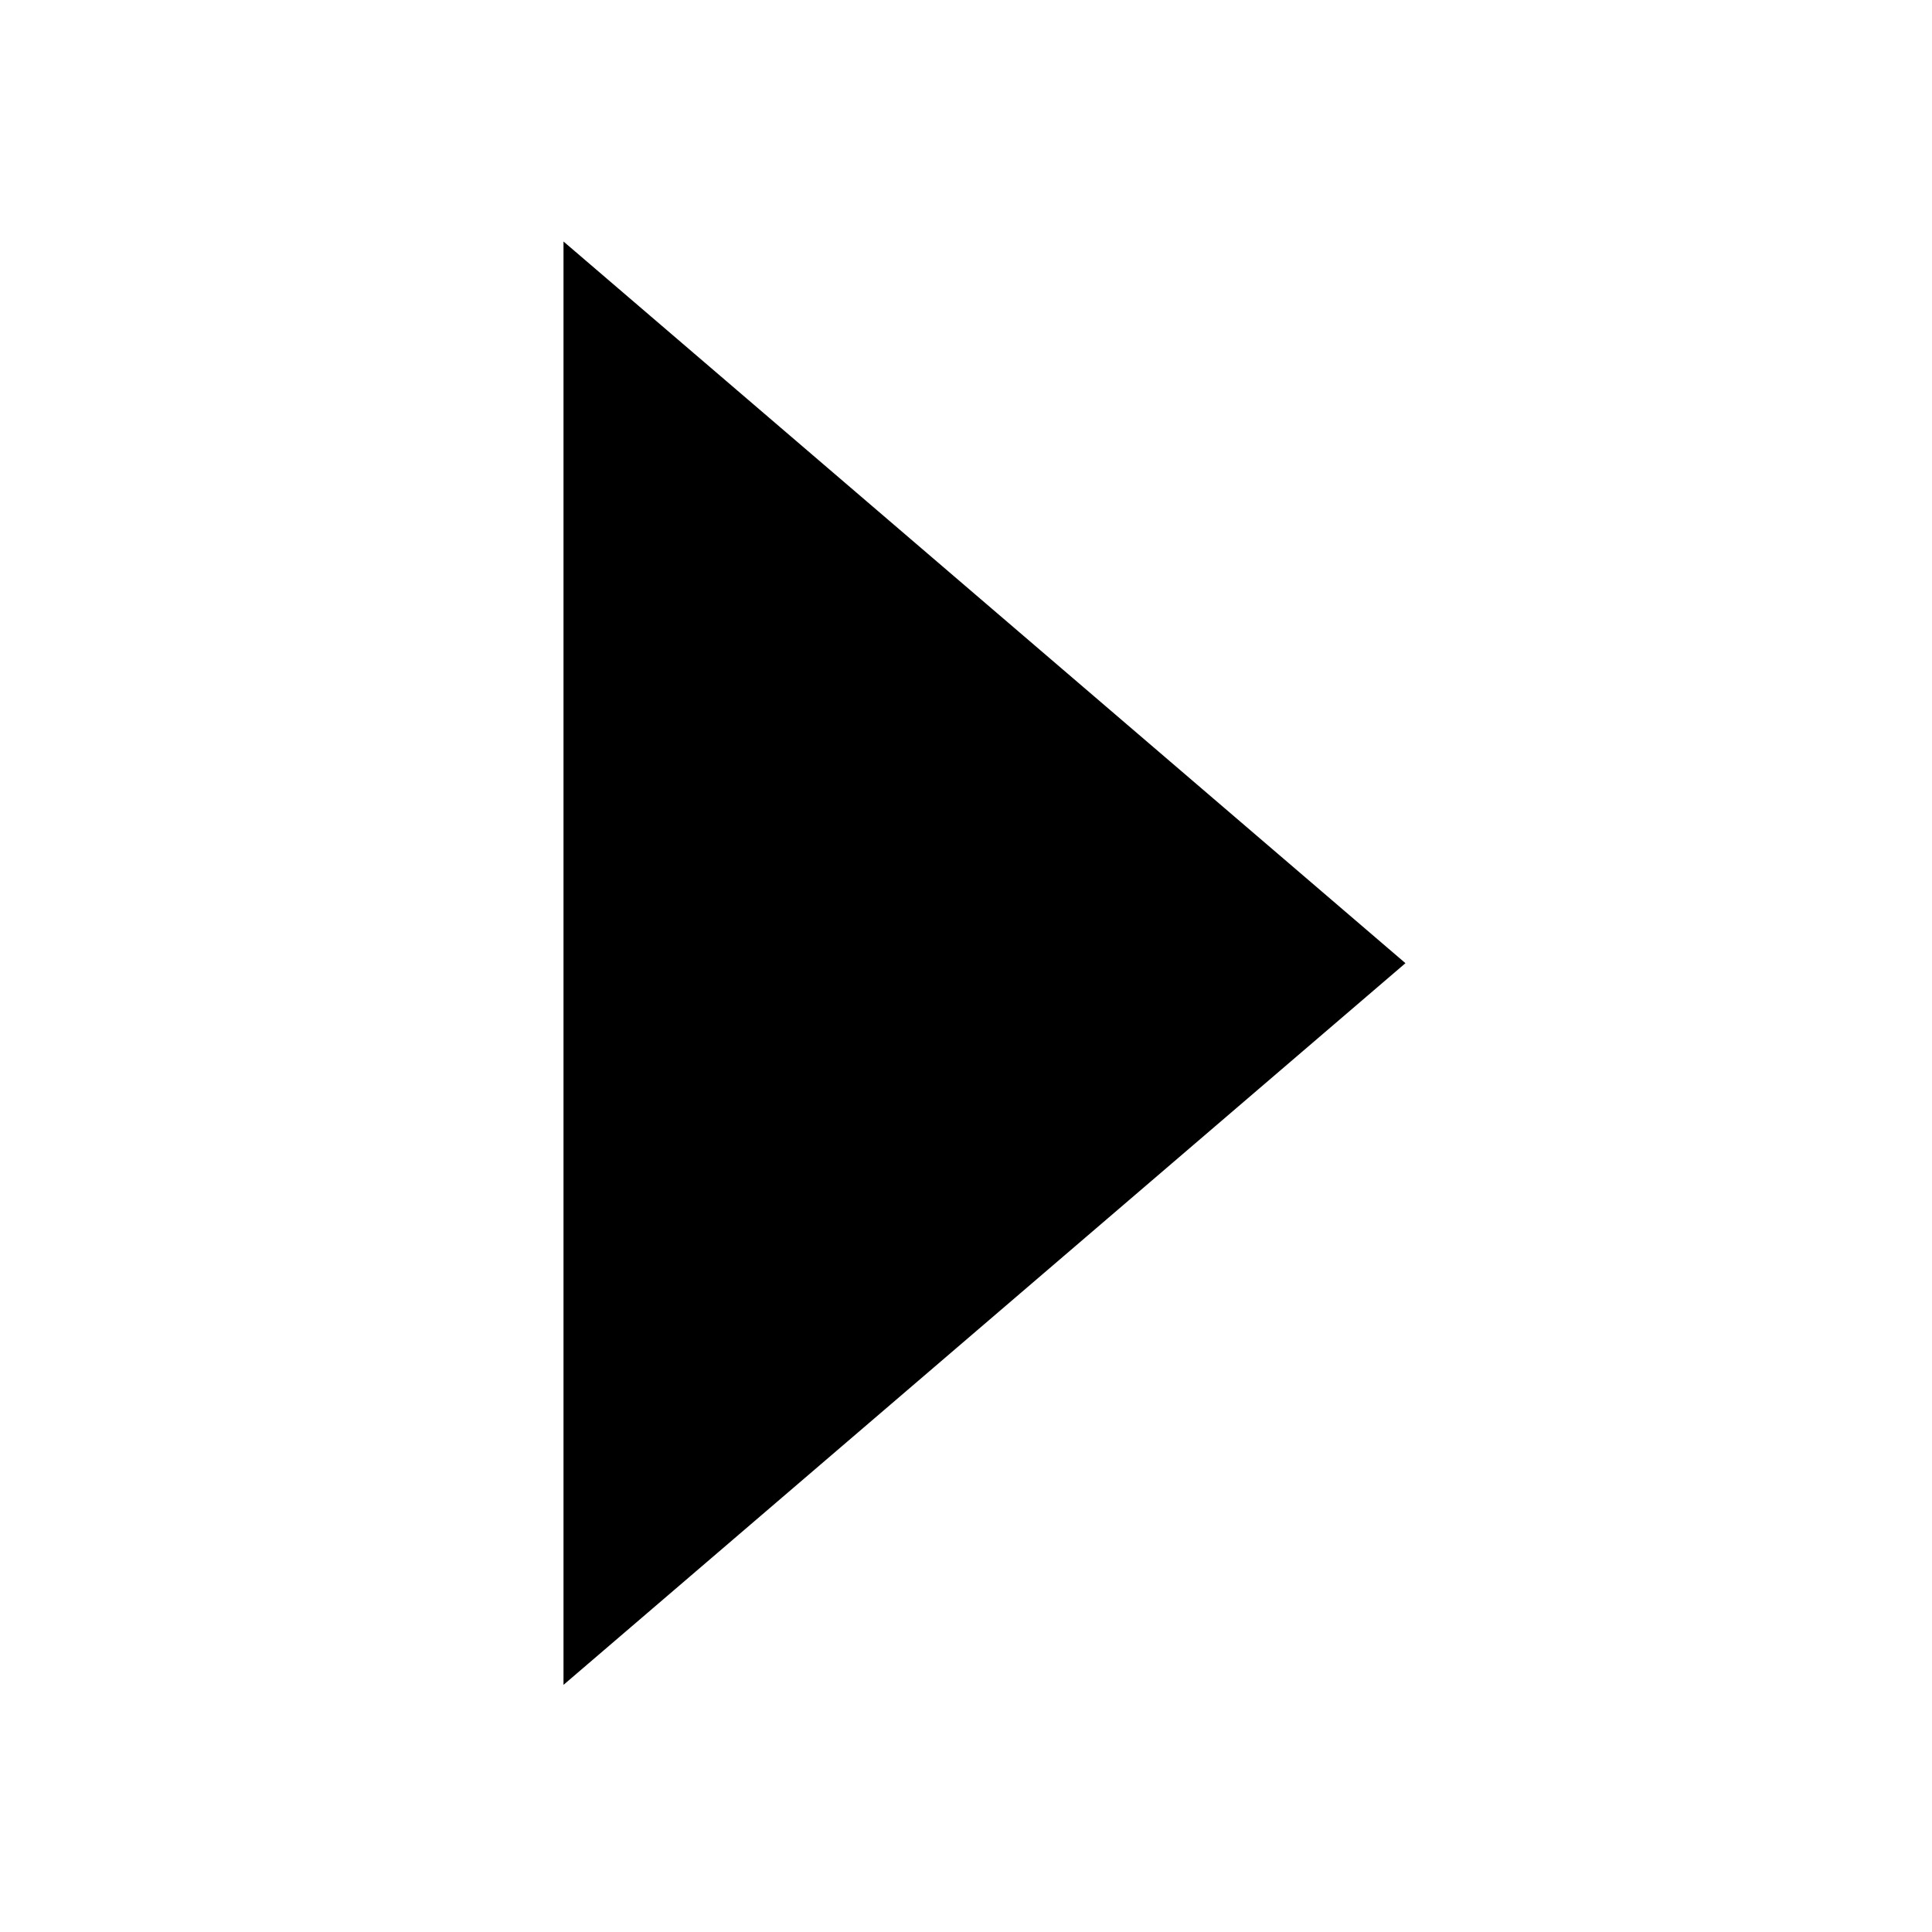 <?xml version="1.0" encoding="UTF-8"?>
<svg width="24px" height="24px" viewBox="0 0 24 24" version="1.1" xmlns="http://www.w3.org/2000/svg" xmlns:xlink="http://www.w3.org/1999/xlink">
    <title>99. Icons/Sharp/caret-forward</title>
    <defs>
        <filter id="filter-1">
            <feColorMatrix in="SourceGraphic" type="matrix" values="0 0 0 0 1 0 0 0 0 0.388 0 0 0 0 0 0 0 0 1 0"></feColorMatrix>
        </filter>
    </defs>
    <g id="99.-Icons/Sharp/caret-forward" stroke="none" stroke-width="1" fill="none" fill-rule="evenodd">
        <g filter="url(#filter-1)" id="caret-forward-sharp">
            <g transform="translate(7, 3)">
                <polygon id="Path" fill="#000000" fill-rule="nonzero" points="0 17.93 10.459 8.965 0 0"></polygon>
            </g>
        </g>
    </g>
</svg>